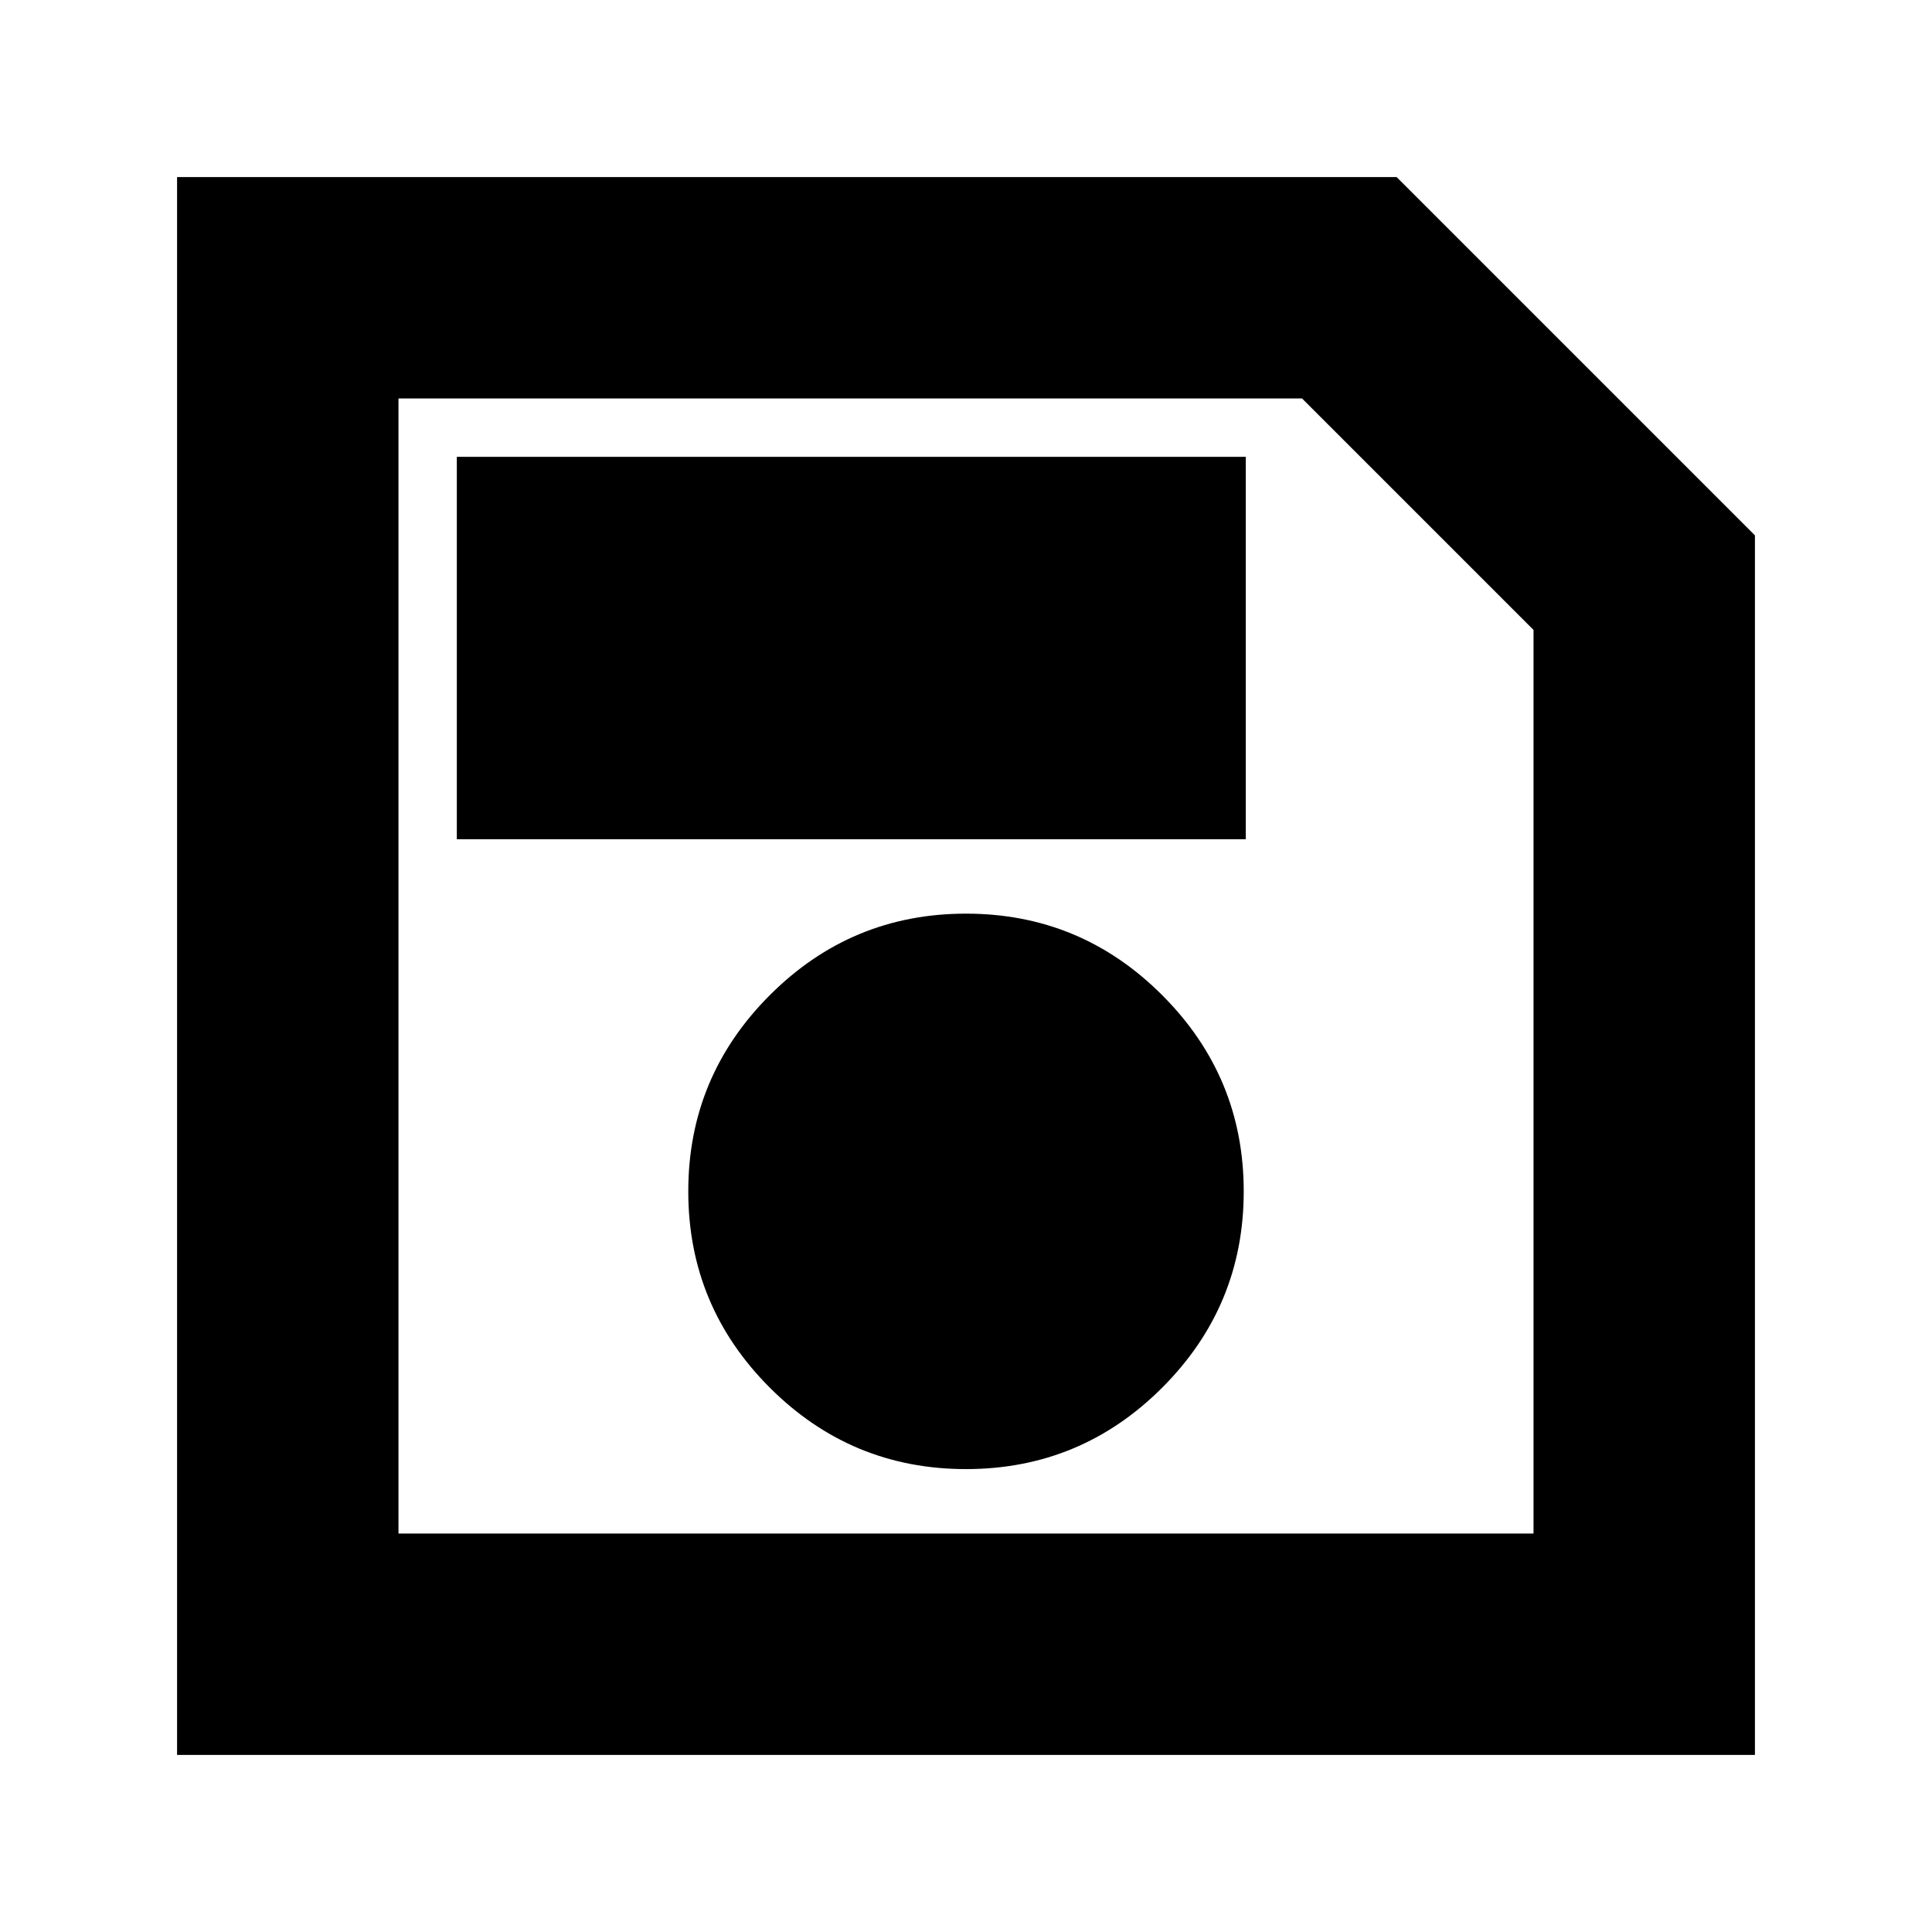 <svg xmlns="http://www.w3.org/2000/svg" height="20" width="20"><path d="M1.833 18.167V1.833h12.625l3.709 3.709v12.625Zm2.292-2.292h11.75V6.521l-2.396-2.396H4.125ZM10 15.208q1.188 0 2.031-.843.844-.844.844-2.032 0-1.187-.844-2.031-.843-.844-2.031-.844-1.188 0-2.031.844-.844.844-.844 2.031 0 1.188.844 2.032.843.843 2.031.843Zm-5.271-6.52h8.167V4.729H4.729Zm-.604 7.187V4.125v11.75Z"/></svg>